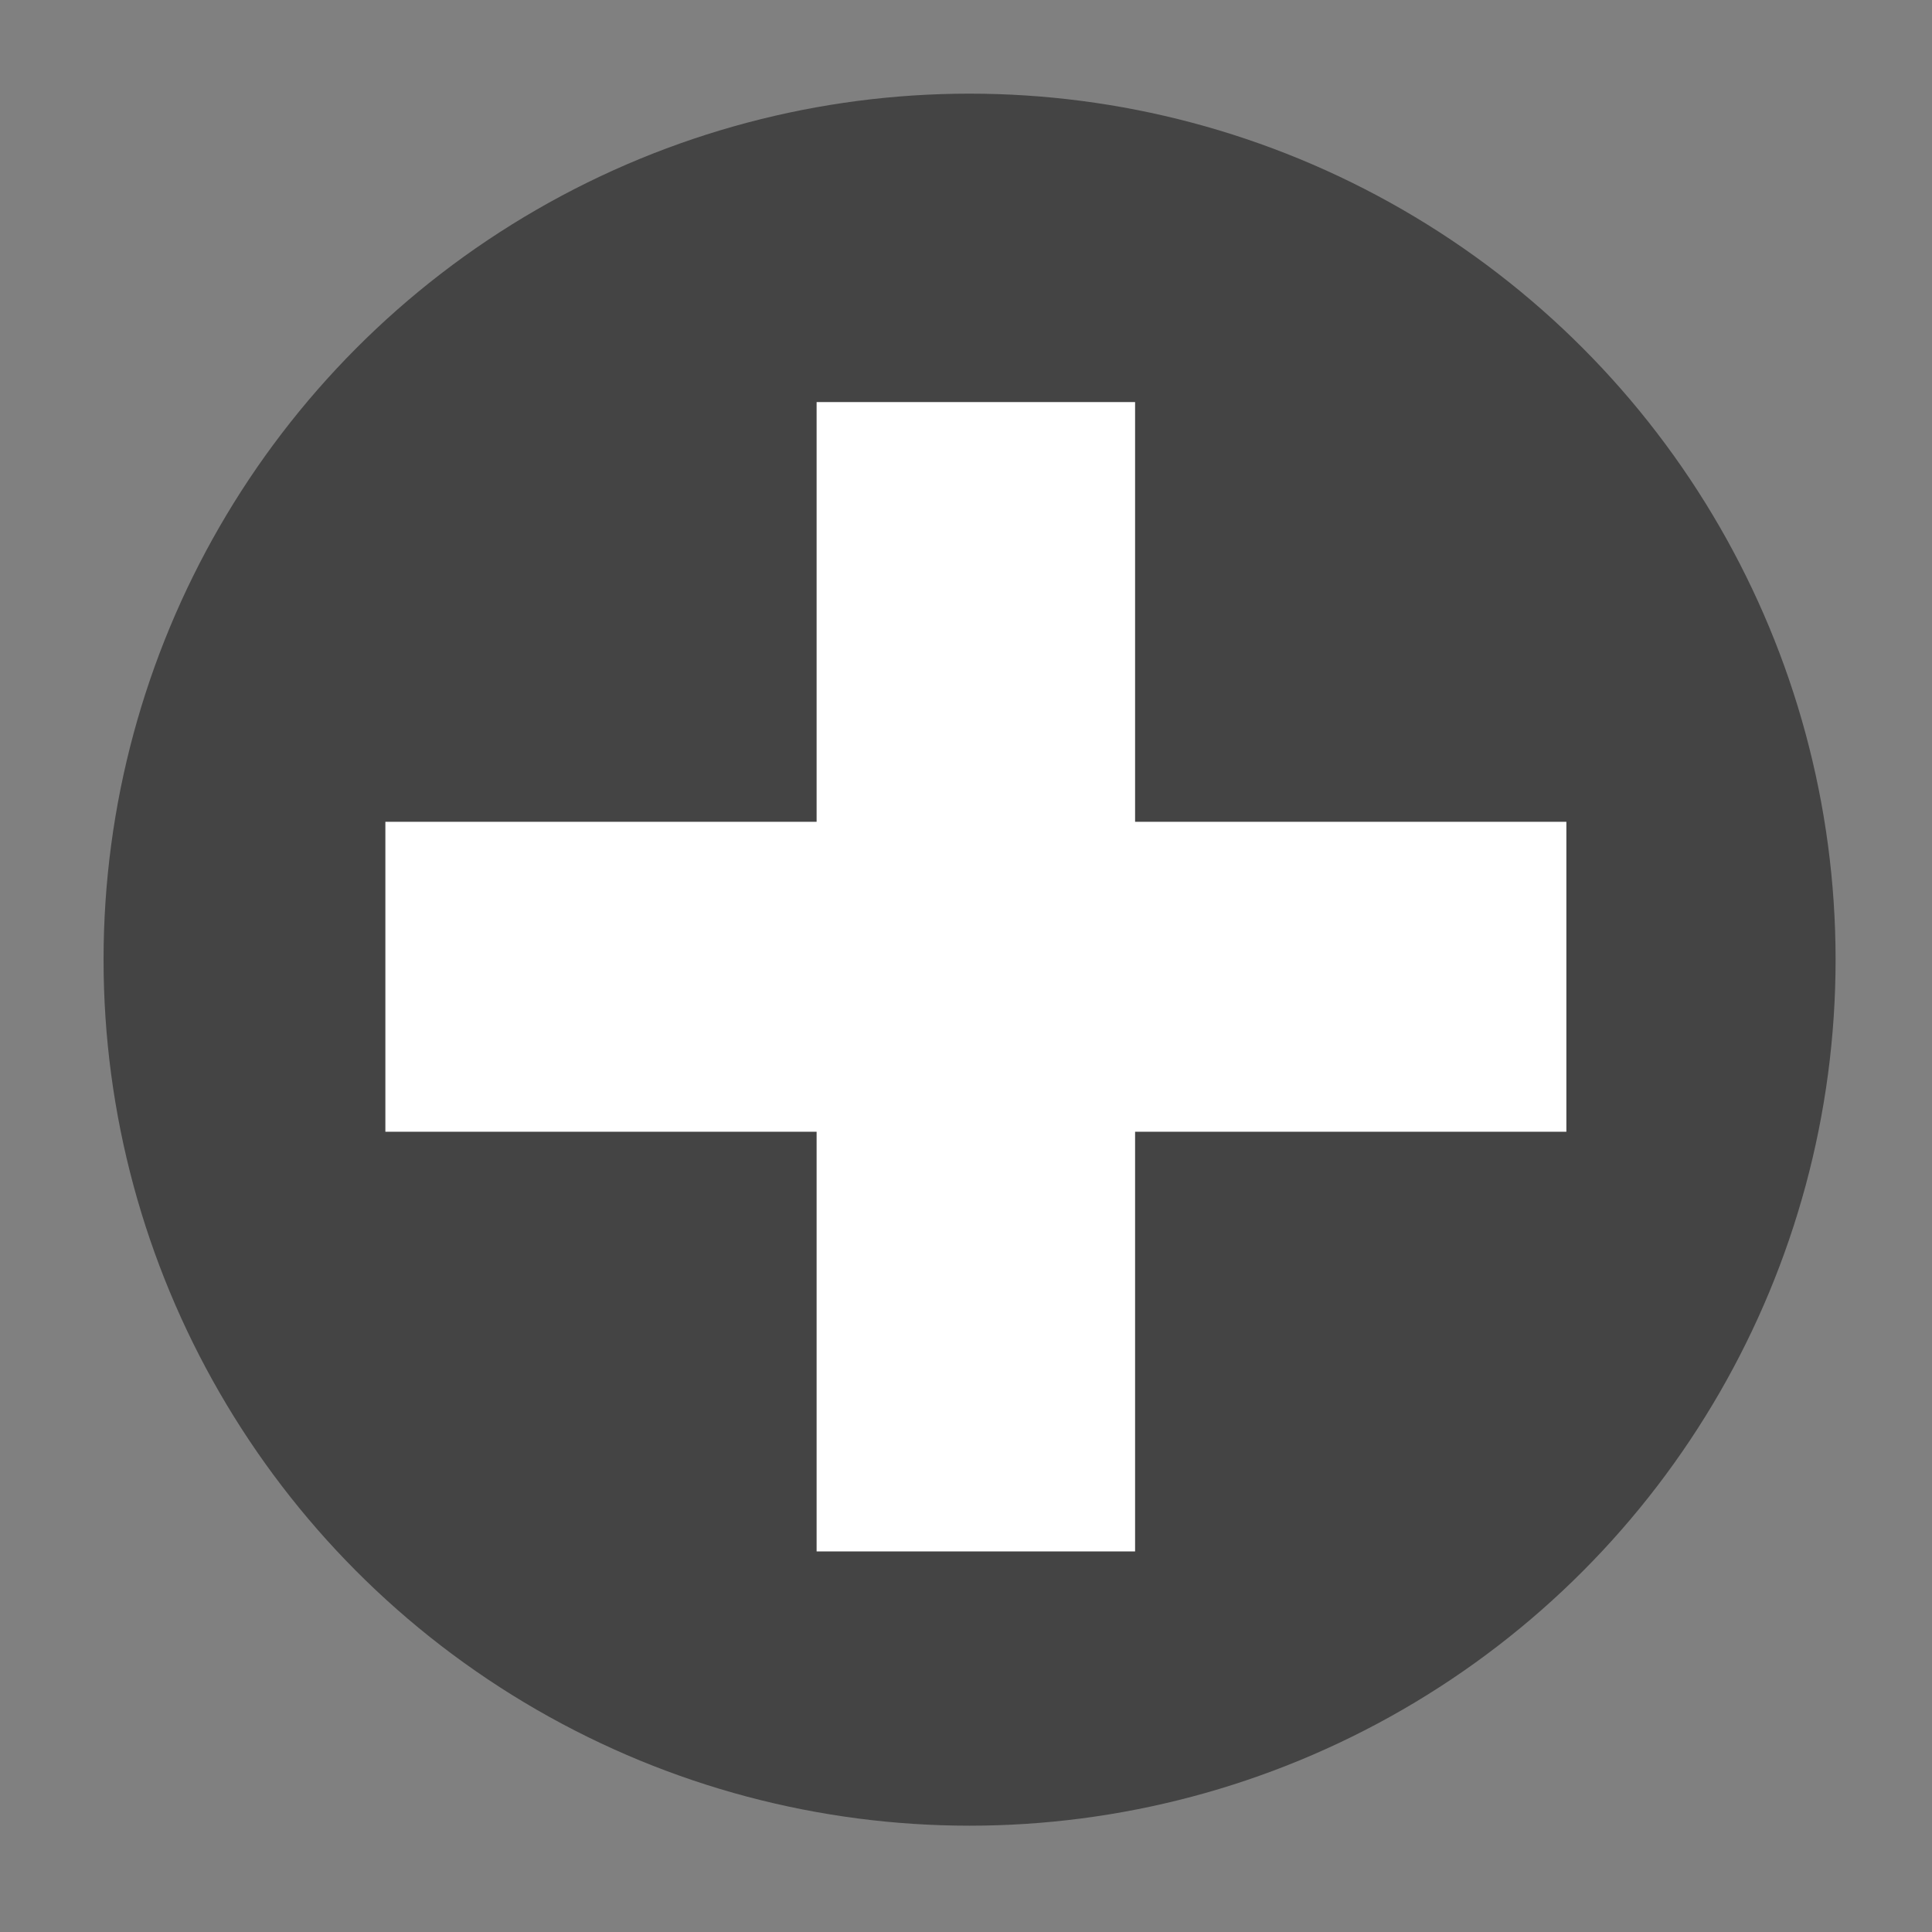 <svg
   xmlns="http://www.w3.org/2000/svg"
   width="40"
   height="40"
   viewBox="0 0 40 40"
   id="svg2"
   version="1.1"
>
  <rect x="0" y="0" width="40" height="40" fill="#808080" stroke="none"/>
  <g
     id="layer1"
     transform="translate(0,-1012.362)" />
  <g
     id="layer2"
  >
    <circle
       transform="scale(-1,1)"
       style="fill:#444444"
       id="path3409"
       cx="-20.074"
       cy="19.869"
       r="17.93" />
    <g
       id="g3434"
       transform="matrix(0.858,0,0,0.835,3.125,4.558)">
      <rect
         ry="0"
         y="14.918"
         x="5.657"
         height="7.685"
         width="28.498"
         id="rect3428"
         style="fill:#ffffff" />
      <rect
         transform="matrix(0,1,-1,0,0,0)"
         style="fill:#ffffff"
         id="rect3430"
         width="28.498"
         height="7.685"
         x="4.511"
         y="-23.748"
         ry="0" />
    </g>
  </g>
</svg>
